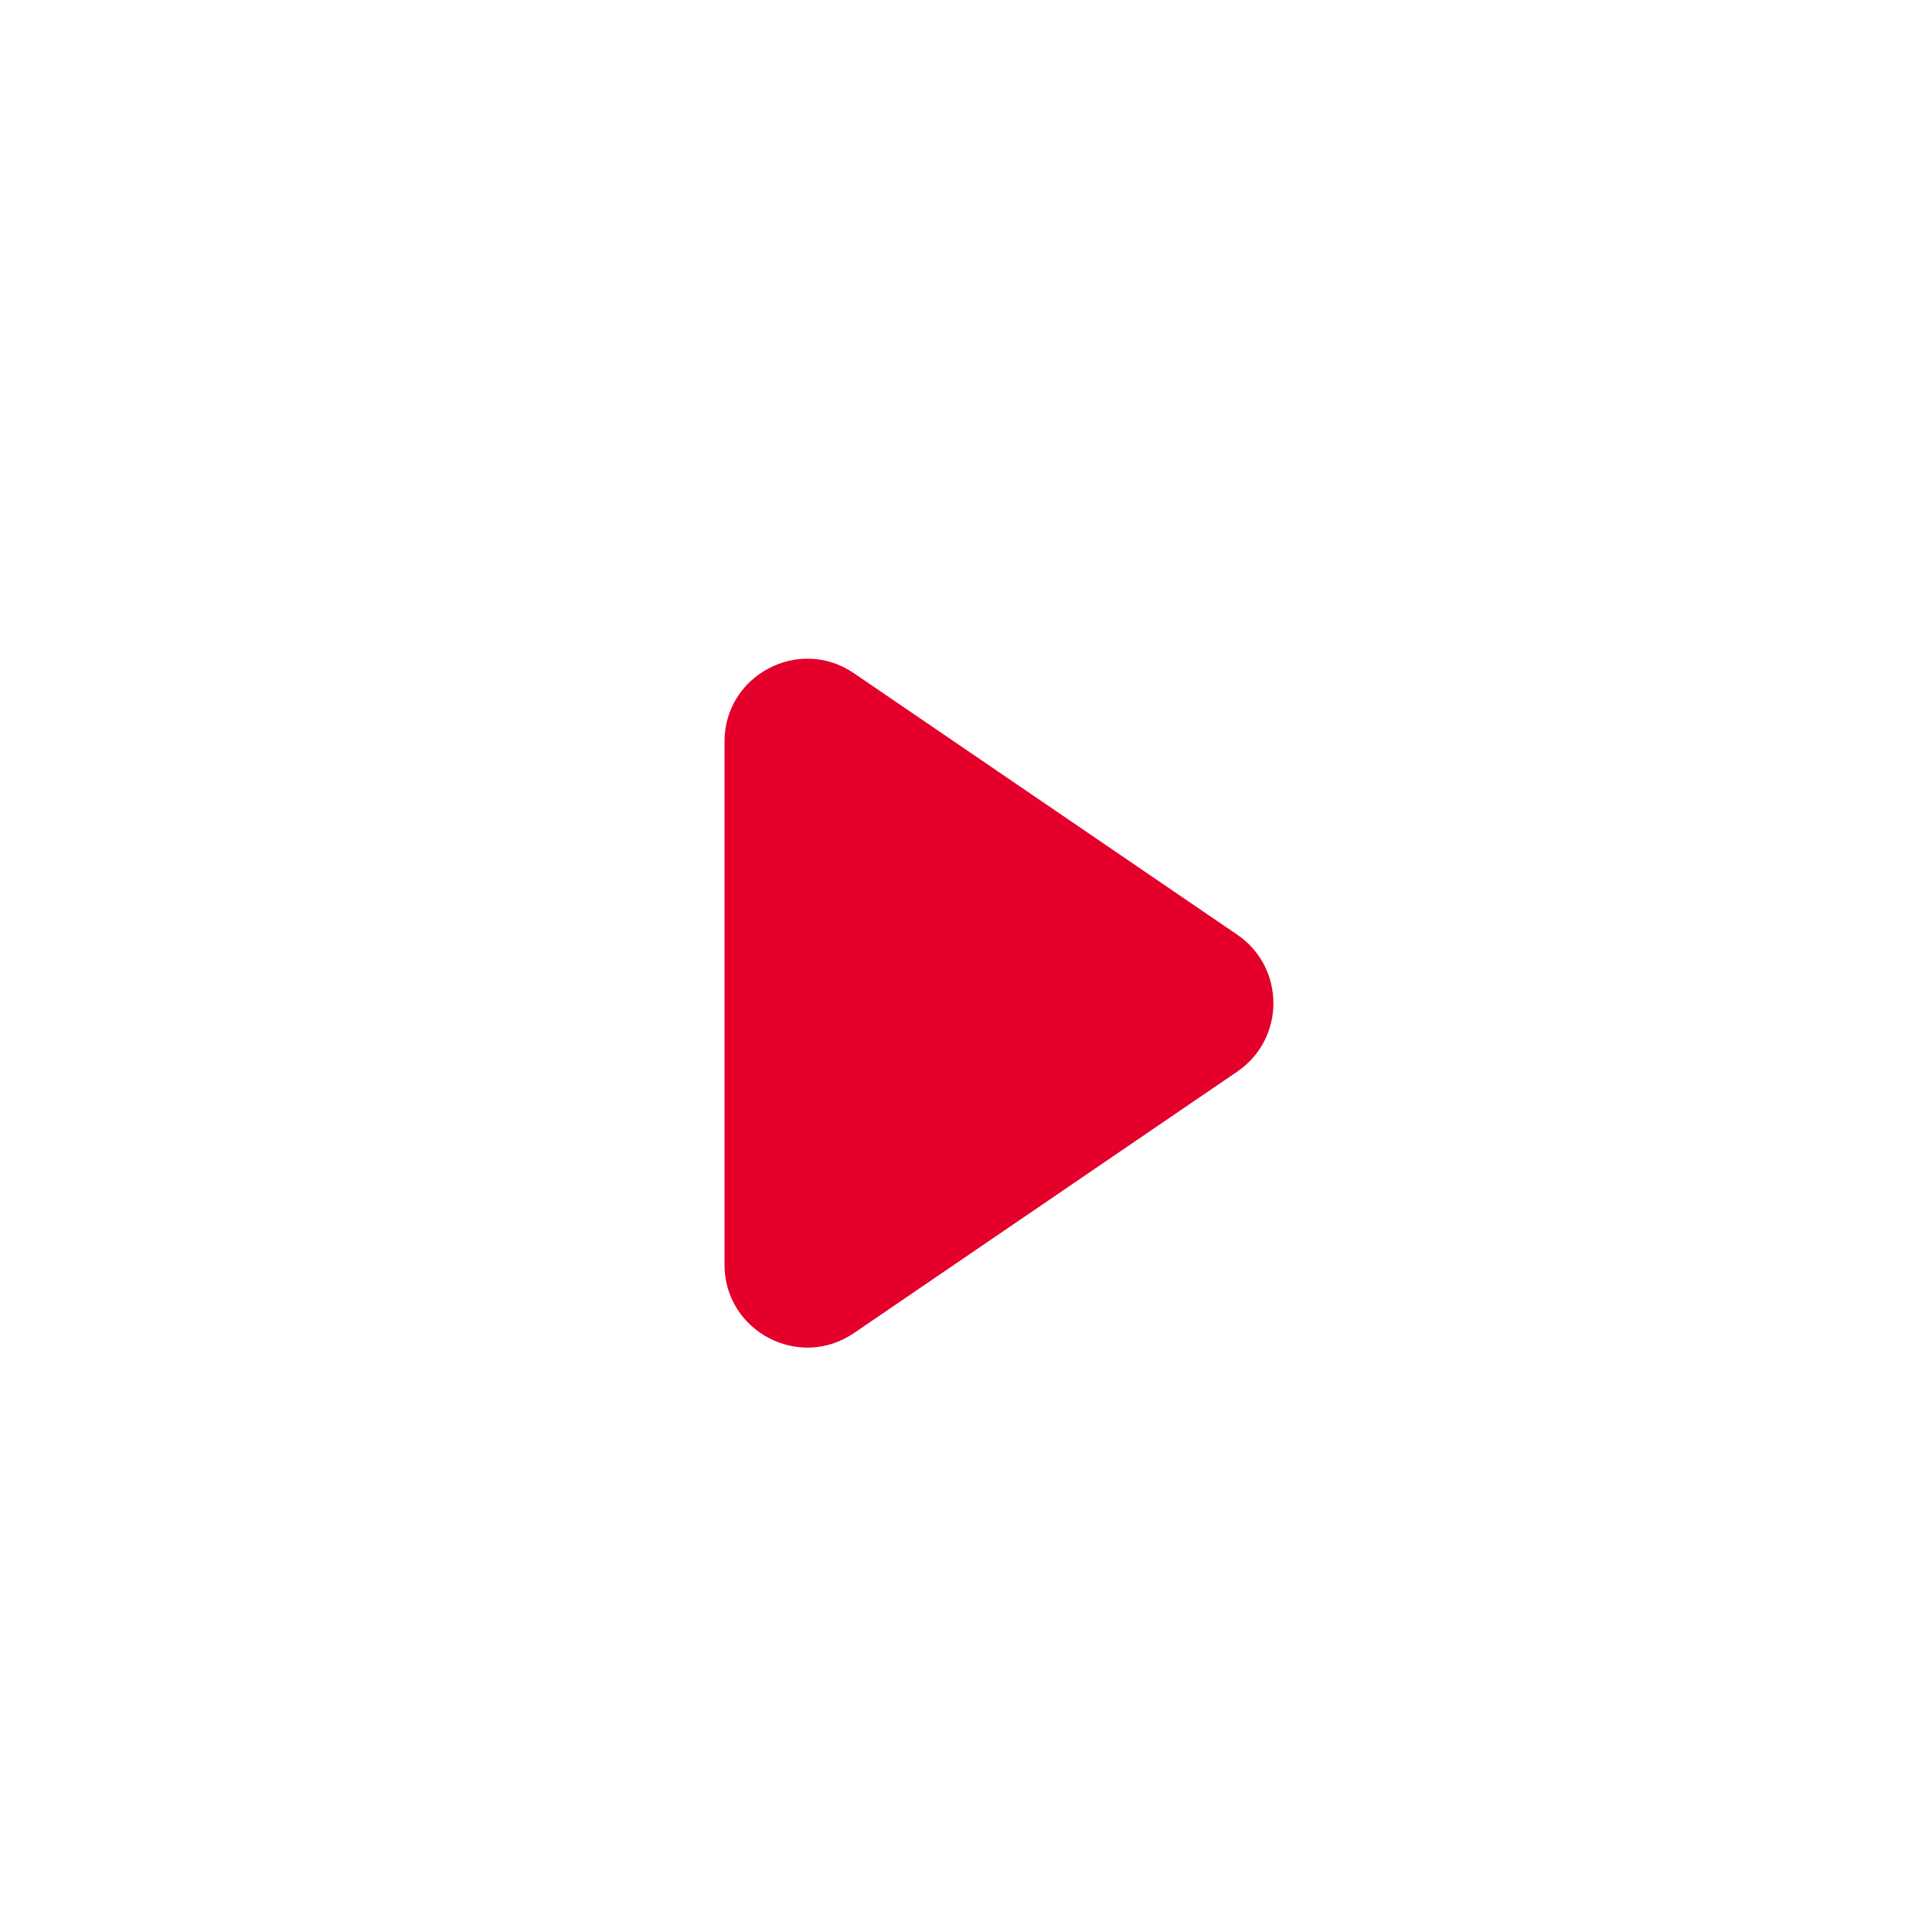 <svg width="26" height="26" viewBox="0 0 26 26" fill="none" xmlns="http://www.w3.org/2000/svg">
<path d="M16.651 14.421C17.299 13.978 17.299 13.022 16.651 12.579L11.492 9.06C10.753 8.555 9.75 9.085 9.75 9.98V17.02C9.75 17.915 10.753 18.445 11.492 17.94L16.651 14.421Z" fill="#E4002B"/>
</svg>
